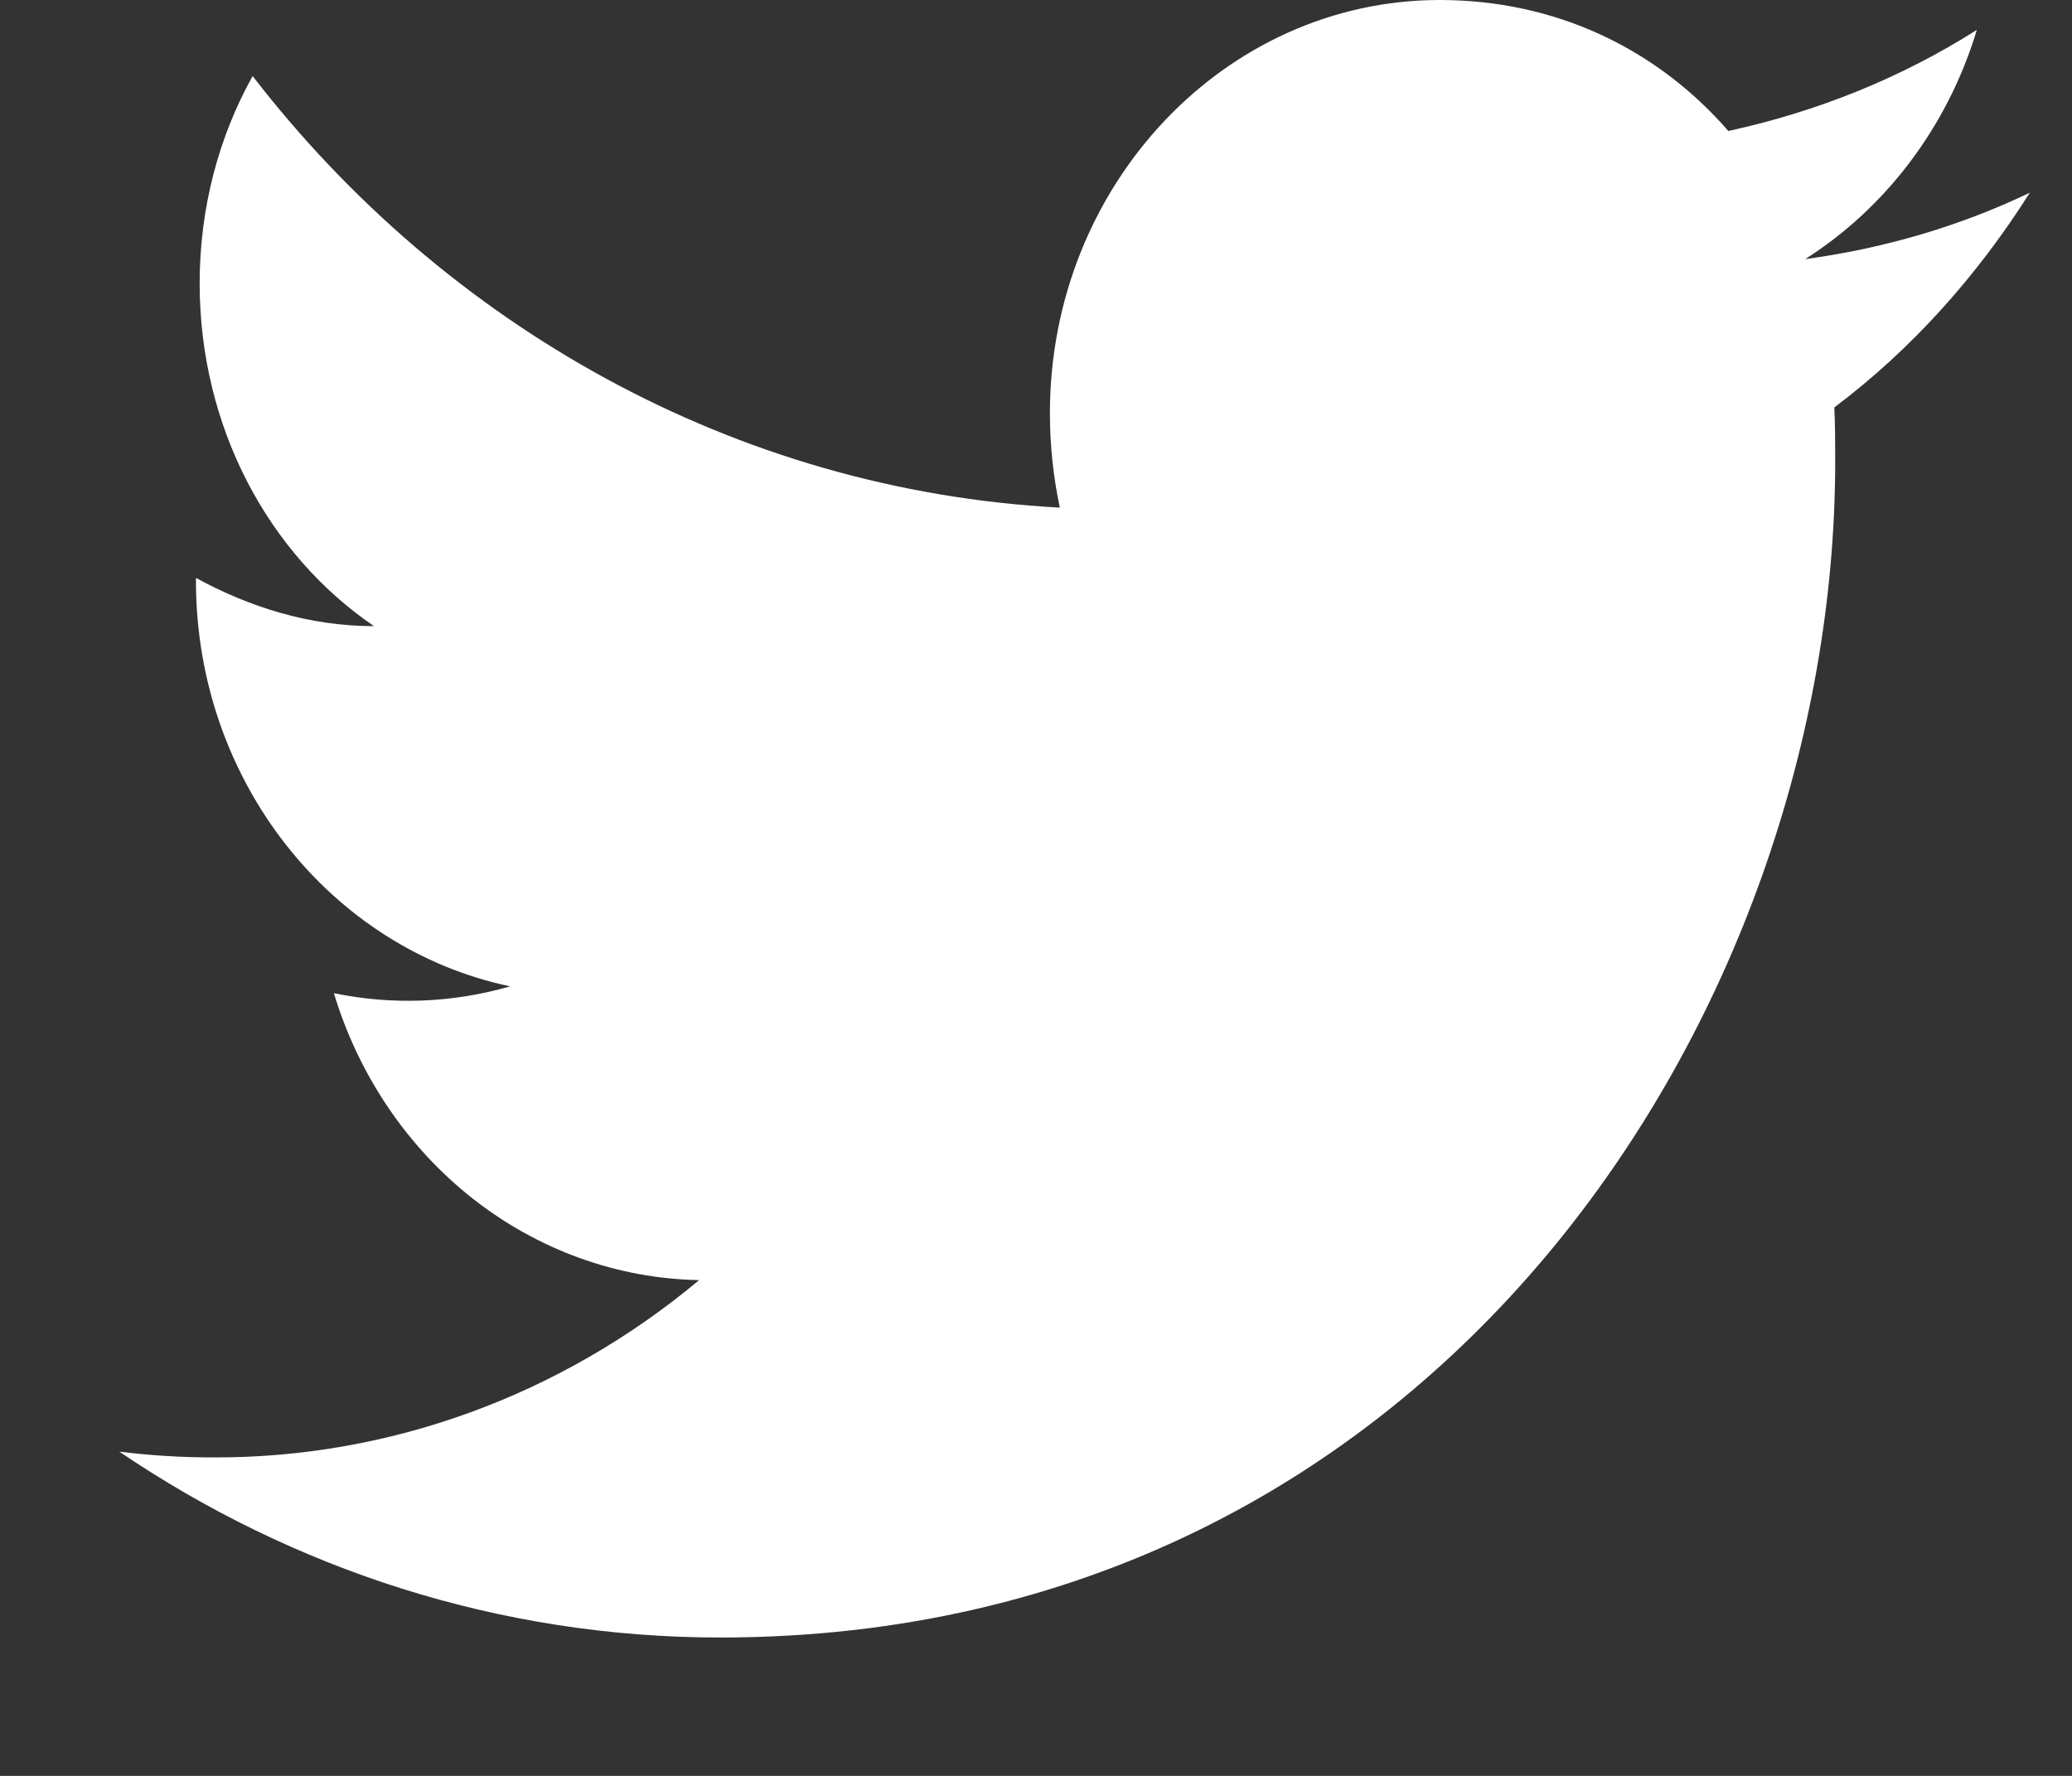 <svg width="14" height="12" viewBox="0 0 14 12" fill="none" xmlns="http://www.w3.org/2000/svg">
<rect x="0" y="0" width="14" height="12" fill="#333333" stroke="none"/>
<path d="M13.715 1.302C13.24 1.53 12.727 1.679 12.197 1.751C12.74 1.406 13.159 0.859 13.357 0.202C12.845 0.527 12.277 0.755 11.678 0.885C11.191 0.325 10.506 0 9.728 0C8.278 0 7.094 1.25 7.094 2.792C7.094 3.014 7.118 3.228 7.161 3.43C4.965 3.313 3.009 2.2 1.707 0.514C1.478 0.924 1.349 1.406 1.349 1.914C1.349 2.883 1.811 3.743 2.527 4.231C2.089 4.231 1.682 4.101 1.324 3.905V3.925C1.324 5.279 2.237 6.411 3.447 6.665C3.058 6.777 2.651 6.793 2.256 6.711C2.423 7.265 2.752 7.751 3.194 8.099C3.637 8.447 4.172 8.64 4.724 8.65C3.788 9.432 2.628 9.854 1.435 9.848C1.225 9.848 1.015 9.835 0.806 9.809C1.978 10.603 3.373 11.065 4.866 11.065C9.728 11.065 12.4 6.808 12.4 3.118C12.4 2.994 12.4 2.877 12.394 2.753C12.913 2.363 13.357 1.868 13.715 1.302Z" fill="white"/>
</svg>
